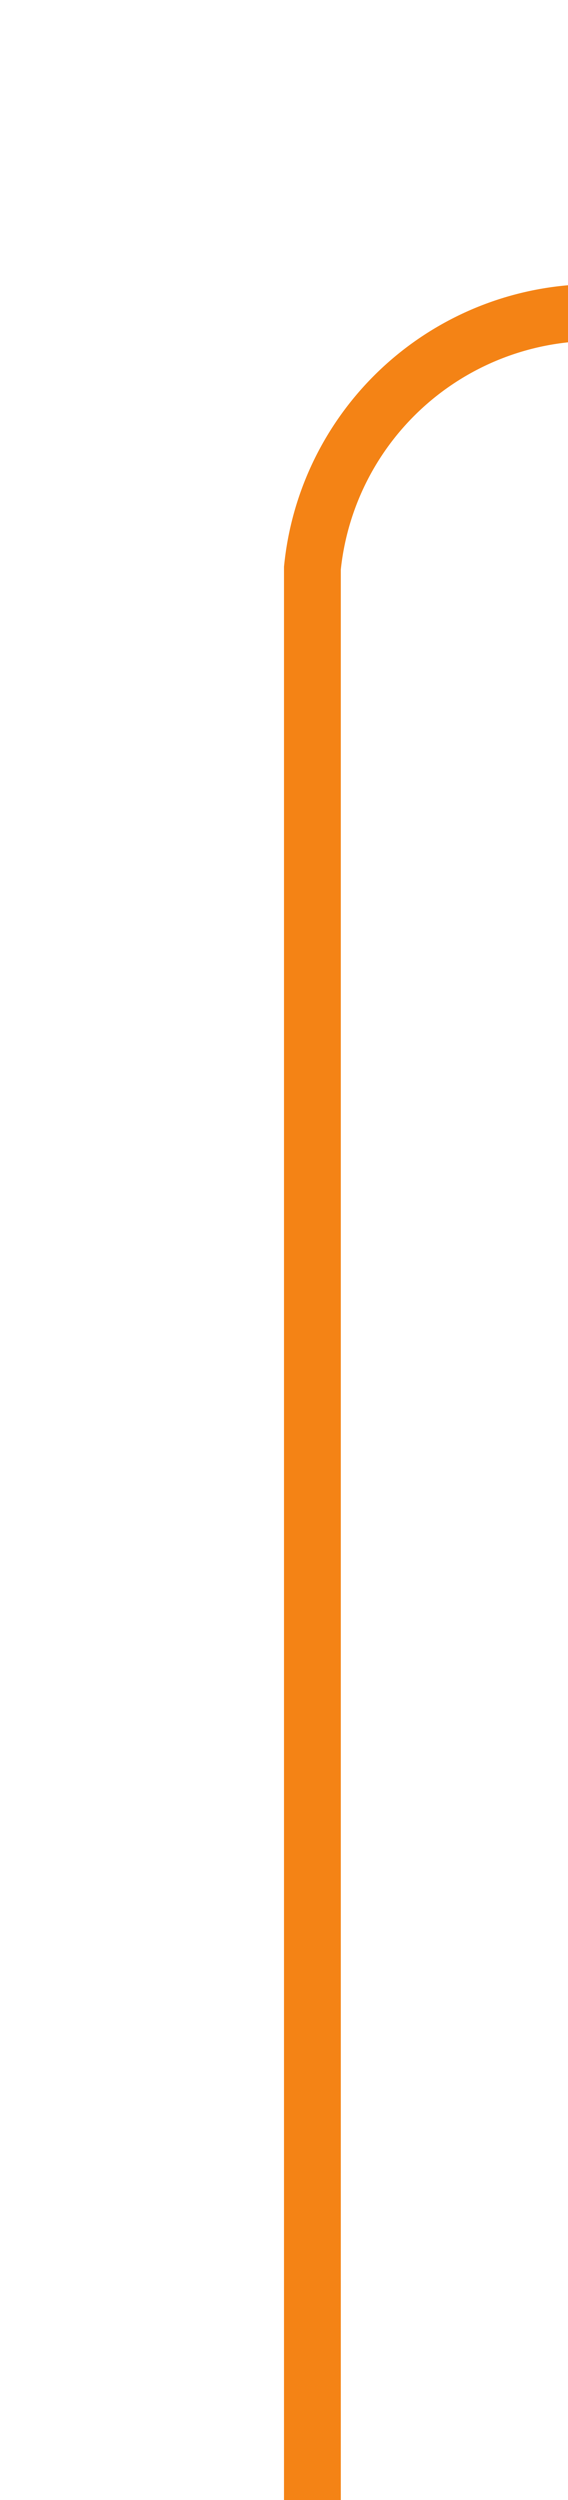 ﻿<?xml version="1.0" encoding="utf-8"?>
<svg version="1.1" xmlns:xlink="http://www.w3.org/1999/xlink" width="10px" height="44px" preserveAspectRatio="xMidYMin meet" viewBox="1025 1359  8 44" xmlns="http://www.w3.org/2000/svg">
  <path d="M 1029.5 1403  L 1029.5 1369  A 5 5 0 0 1 1034.5 1364.5 L 2019 1364.5  A 5 5 0 0 1 2024.5 1369.5 L 2024.5 1398  " stroke-width="1" stroke="#f48315" fill="none" />
  <path d="M 2018.2 1397  L 2024.5 1403  L 2030.8 1397  L 2018.2 1397  Z " fill-rule="nonzero" fill="#f48315" stroke="none" />
</svg>